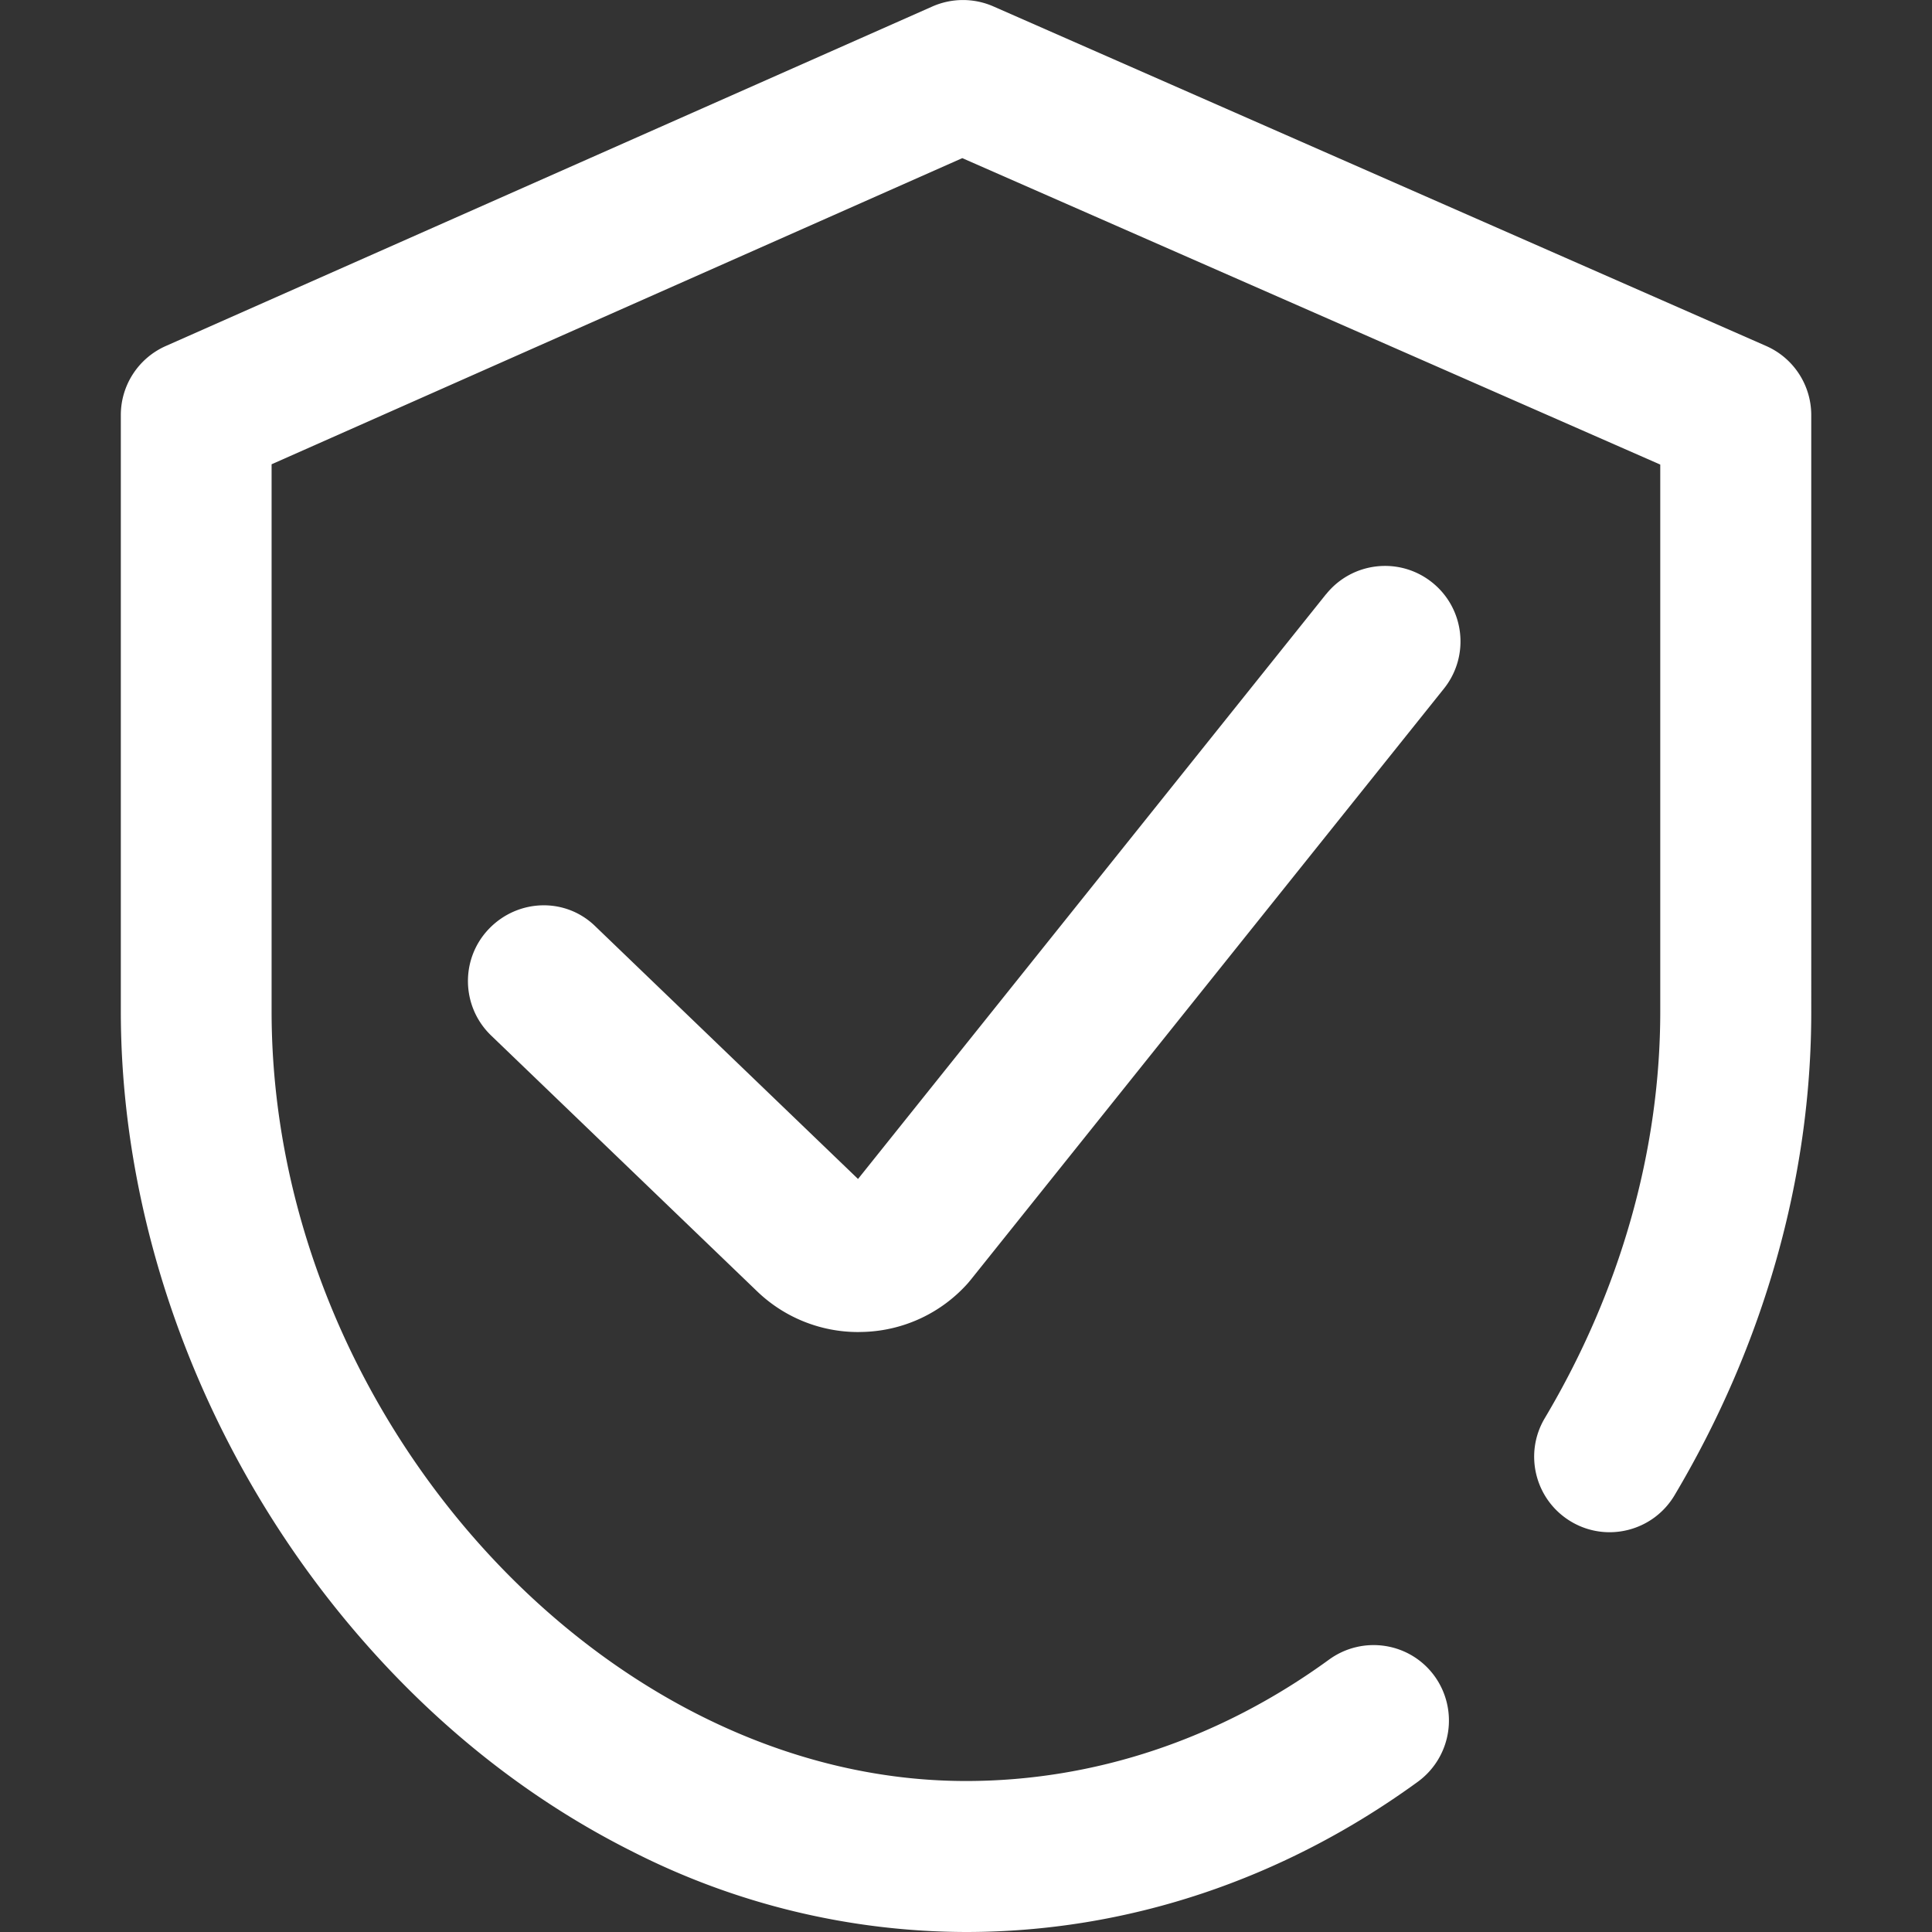 <svg xmlns="http://www.w3.org/2000/svg" fill="none" viewBox="0 0 26 26"><rect x="0" y="0" width="26" height="26" fill="#333333" stroke="none"/><g clip-path="url(#A)" fill="#fff"><path d="M23.768 4.656l-10.4-4.57a1.02 1.02 0 0 0-.82.001L2.23 4.657c-.367.163-.604.527-.604.928v8.023c0 3.032 1.198 6.132 3.288 8.504 1.05 1.193 2.262 2.137 3.6 2.807A9.94 9.94 0 0 0 13 26c2.16 0 4.264-.7 6.082-2.023a1.02 1.02 0 0 0 .224-1.42c-.33-.455-.965-.553-1.42-.223-1.47 1.07-3.158 1.634-4.887 1.634-4.9 0-9.344-4.938-9.344-10.36v-7.36l9.295-4.12 9.393 4.124v7.36c0 1.87-.537 3.763-1.554 5.473-.287.482-.128 1.105.354 1.392s1.105.128 1.392-.354c1.203-2.024 1.84-4.276 1.84-6.5V5.586c0-.403-.238-.768-.607-.93zm-5.924 3.342l-6.297 7.868-3.53-3.395c-.404-.4-1.047-.376-1.436.028s-.376 1.047.028 1.436l3.58 3.443a1.96 1.96 0 0 0 1.363.548l.082-.002a1.96 1.96 0 0 0 1.392-.656l.036-.043 6.37-7.958c.35-.438.28-1.077-.158-1.428s-1.077-.28-1.428.158z"/></g><defs><clipPath id="A"><path d="M0 0h26v26H0z" fill="#fff"/></clipPath></defs></svg>